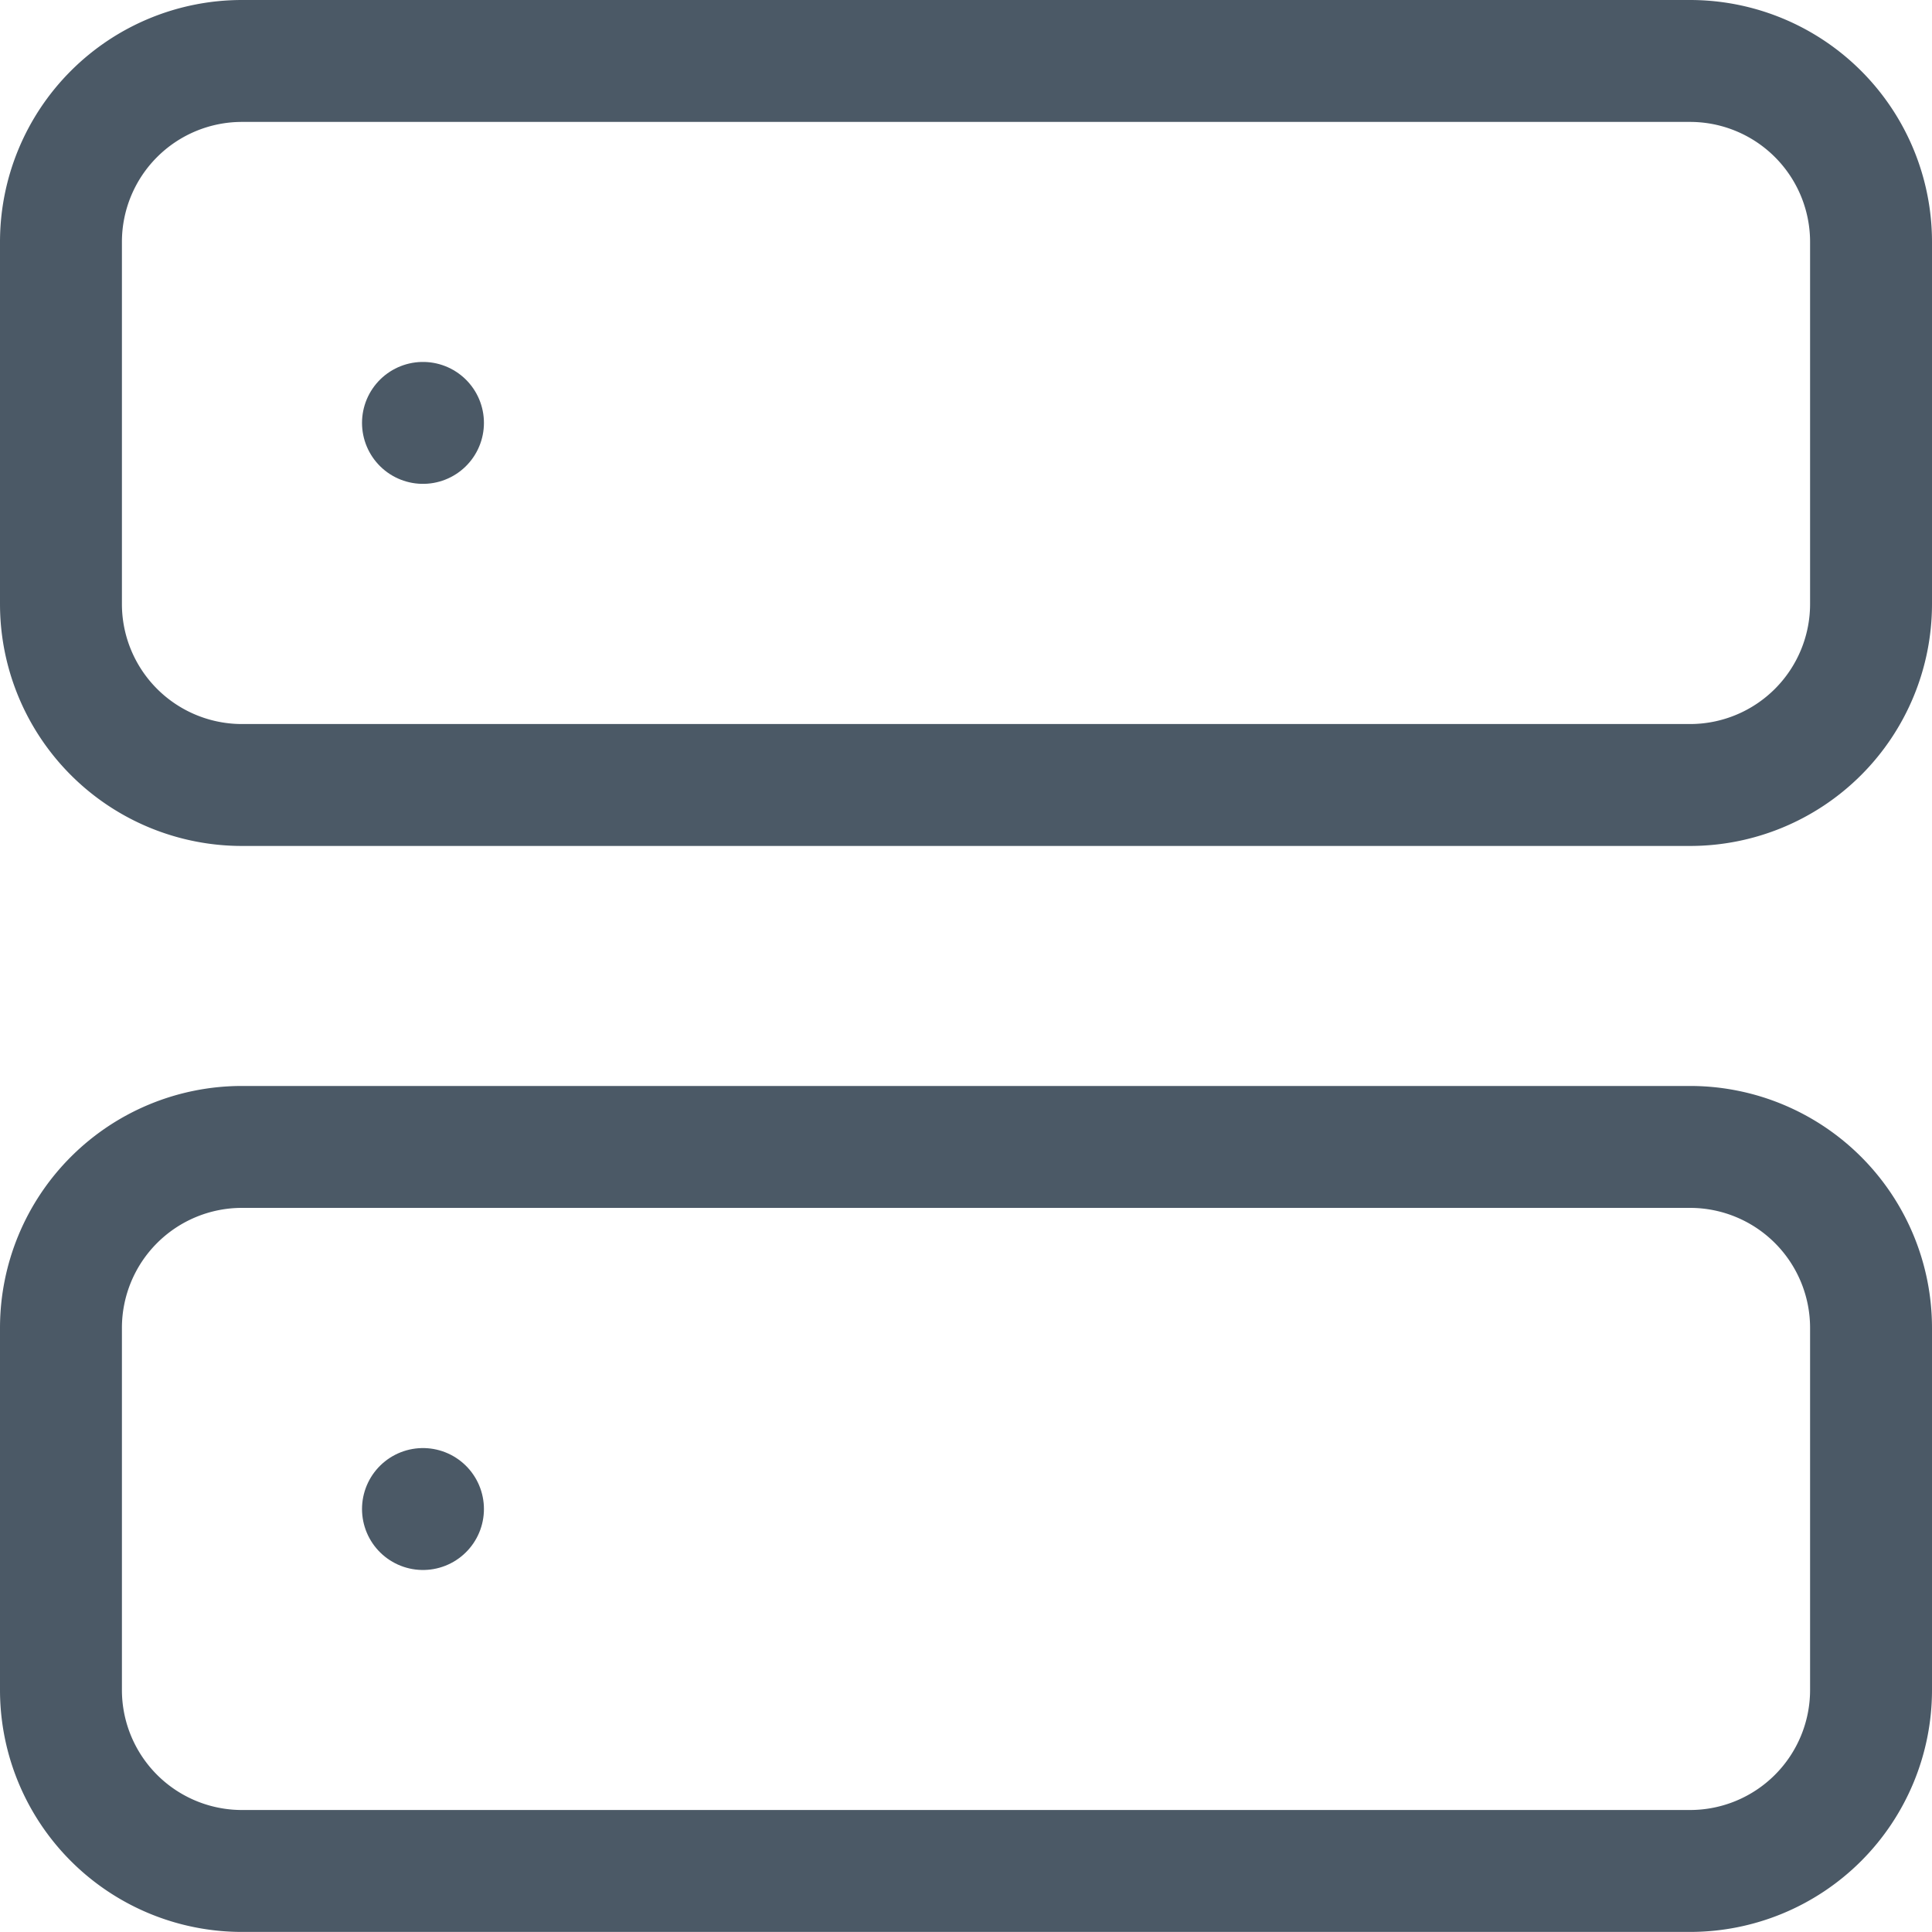 <svg xmlns="http://www.w3.org/2000/svg" width="23.77" height="23.769" viewBox="0 0 23.77 23.769">
  <g id="그룹_10595" data-name="그룹 10595" transform="translate(-584.25 -323.961)">
    <path id="패스_1332" data-name="패스 1332" d="M4.227,2H22.043A2.227,2.227,0,0,1,24.27,4.227V8.681a2.227,2.227,0,0,1-2.227,2.227H4.227A2.227,2.227,0,0,1,2,8.681V4.227A2.227,2.227,0,0,1,4.227,2Z" transform="translate(583 322.711)" fill="none" stroke="#4b5966" stroke-linecap="round" stroke-linejoin="round" stroke-width="1.5"/>
    <path id="패스_1333" data-name="패스 1333" d="M4.227,14H22.043a2.227,2.227,0,0,1,2.227,2.227v4.454a2.227,2.227,0,0,1-2.227,2.227H4.227A2.227,2.227,0,0,1,2,20.681V16.227A2.227,2.227,0,0,1,4.227,14Z" transform="translate(583 324.072)" fill="none" stroke="#4b5966" stroke-linecap="round" stroke-linejoin="round" stroke-width="1.5"/>
    <path id="패스_1334" data-name="패스 1334" d="M6,6H6" transform="translate(583.454 323.164)" fill="none" stroke="#4b5966" stroke-linecap="round" stroke-linejoin="round" stroke-width="1.5"/>
    <path id="패스_1335" data-name="패스 1335" d="M6,18H6" transform="translate(583.454 324.527)" fill="none" stroke="#4b5966" stroke-linecap="round" stroke-linejoin="round" stroke-width="1.5"/>
  </g>
</svg>
